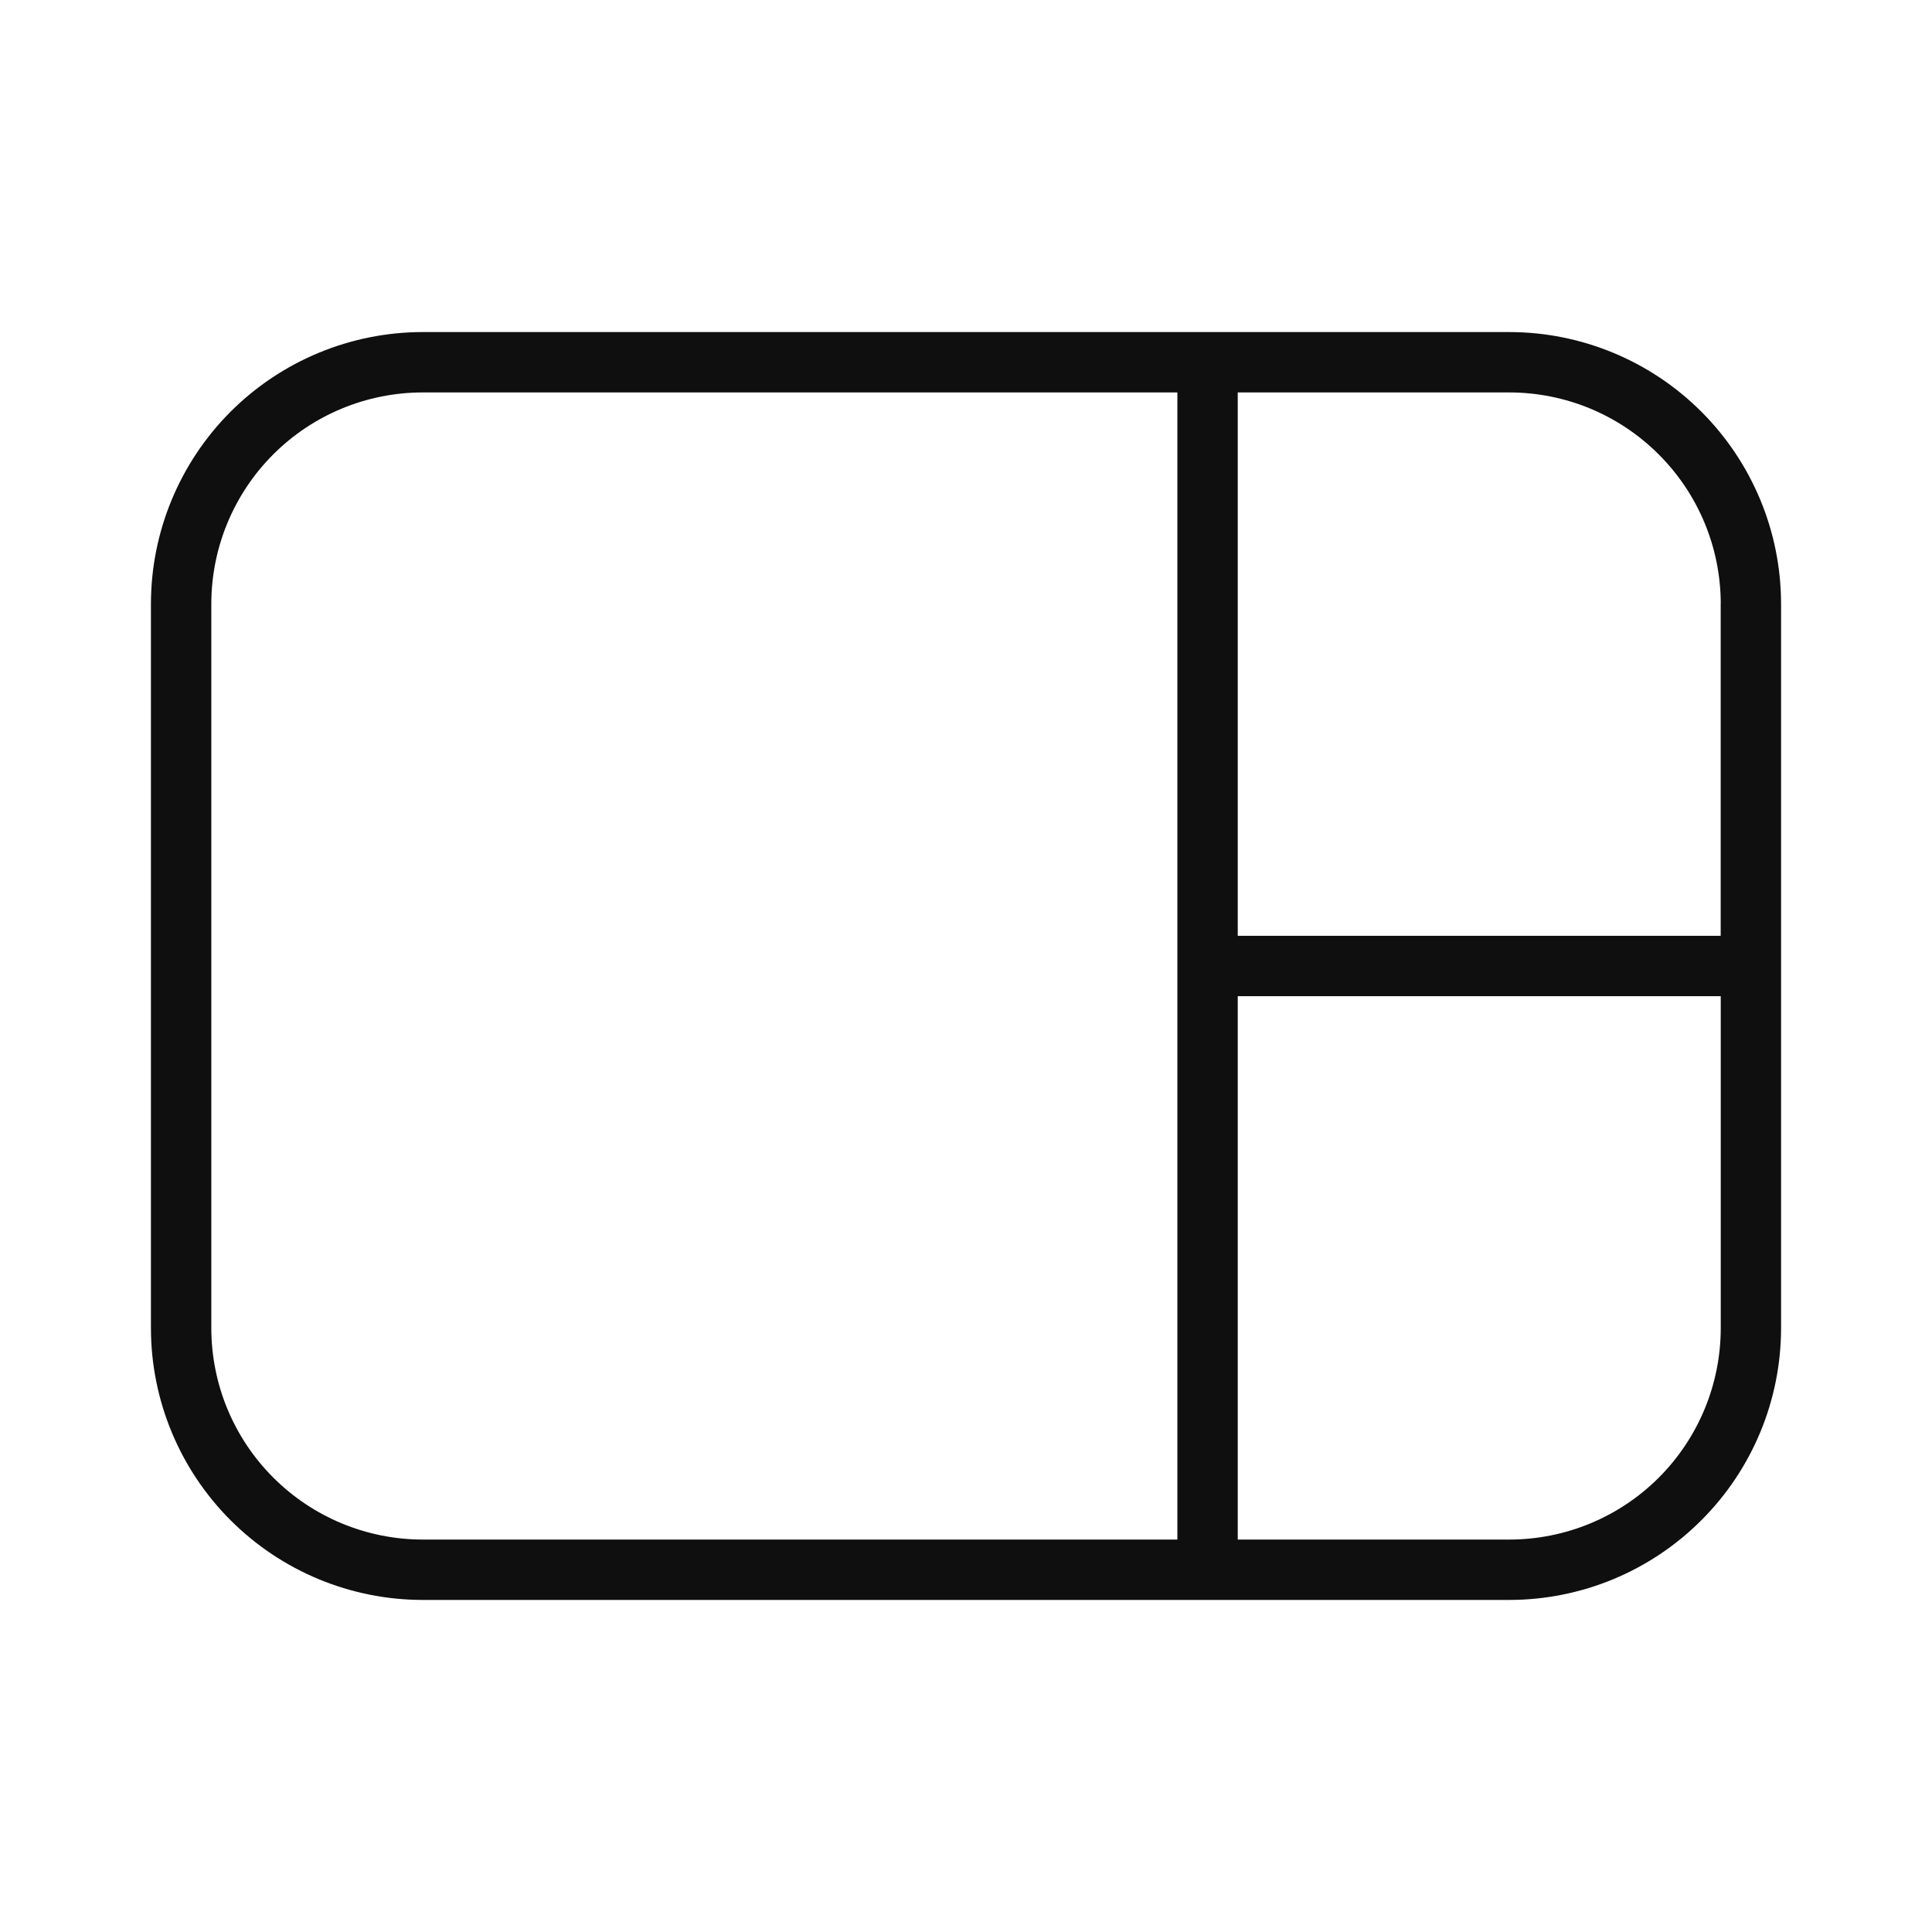 <svg width="32" height="32" viewBox="0 0 32 32" fill="none" xmlns="http://www.w3.org/2000/svg">
<path d="M25 5.5H7C5.807 5.501 4.663 5.976 3.819 6.819C2.976 7.663 2.501 8.807 2.5 10V22C2.501 23.193 2.976 24.337 3.819 25.18C4.663 26.024 5.807 26.499 7 26.5H25C26.193 26.499 27.337 26.024 28.18 25.18C29.024 24.337 29.499 23.193 29.5 22V10C29.499 8.807 29.024 7.663 28.18 6.819C27.337 5.976 26.193 5.501 25 5.5ZM28.5 10V15.5H20.501V6.5H25.001C25.929 6.501 26.818 6.87 27.474 7.527C28.131 8.183 28.5 9.072 28.501 10H28.5ZM3.5 22V10C3.501 9.072 3.87 8.182 4.526 7.526C5.182 6.87 6.072 6.501 7 6.5H19.501V25.5H7.001C6.073 25.499 5.183 25.13 4.527 24.474C3.87 23.818 3.501 22.928 3.5 22ZM25 25.5H20.501V16.5H28.501V22C28.5 22.928 28.131 23.818 27.475 24.474C26.819 25.13 25.929 25.499 25.001 25.5H25Z" fill="#0F0F0F"/>
</svg>
